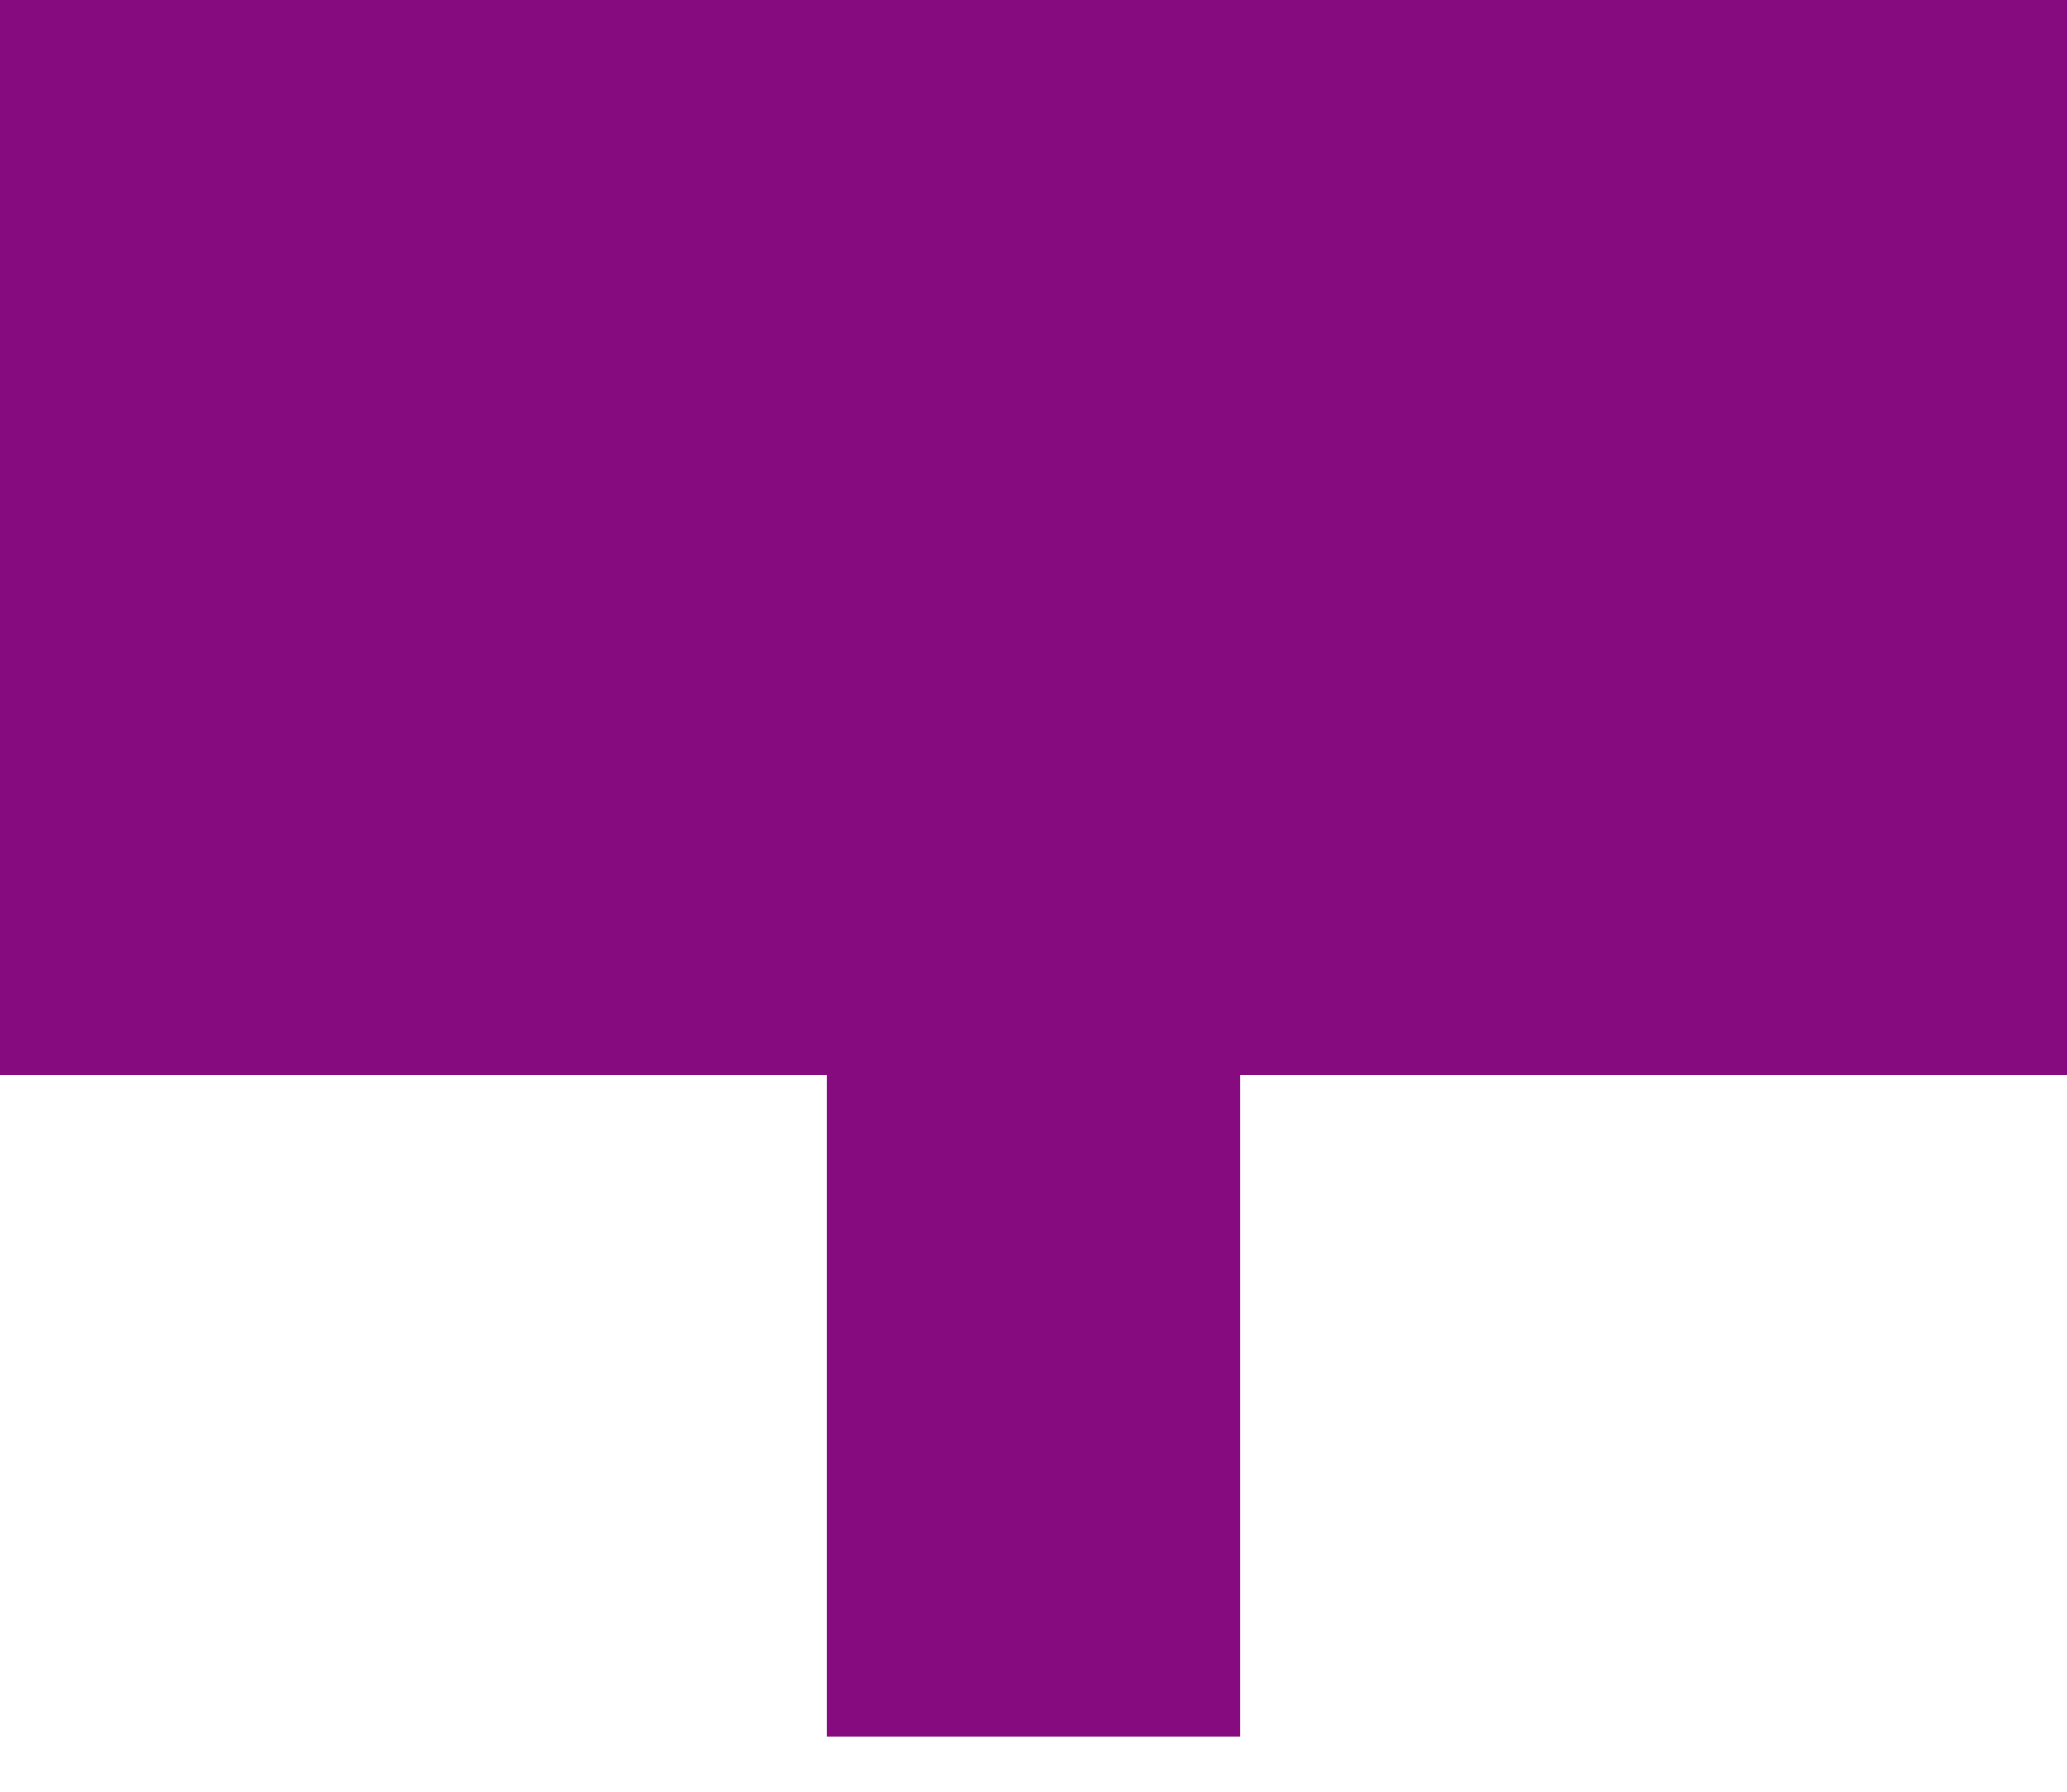 <svg xmlns="http://www.w3.org/2000/svg" width="15" height="13" viewBox="0 0 15 13">
  <path fill="#850B7E" fill-rule="evenodd" d="M9,7.8 L9,12.6 L6,12.6 L6,7.8 L0,7.8 L0,0 L15,0 L15,7.8 L9,7.8 Z"/>
</svg>
